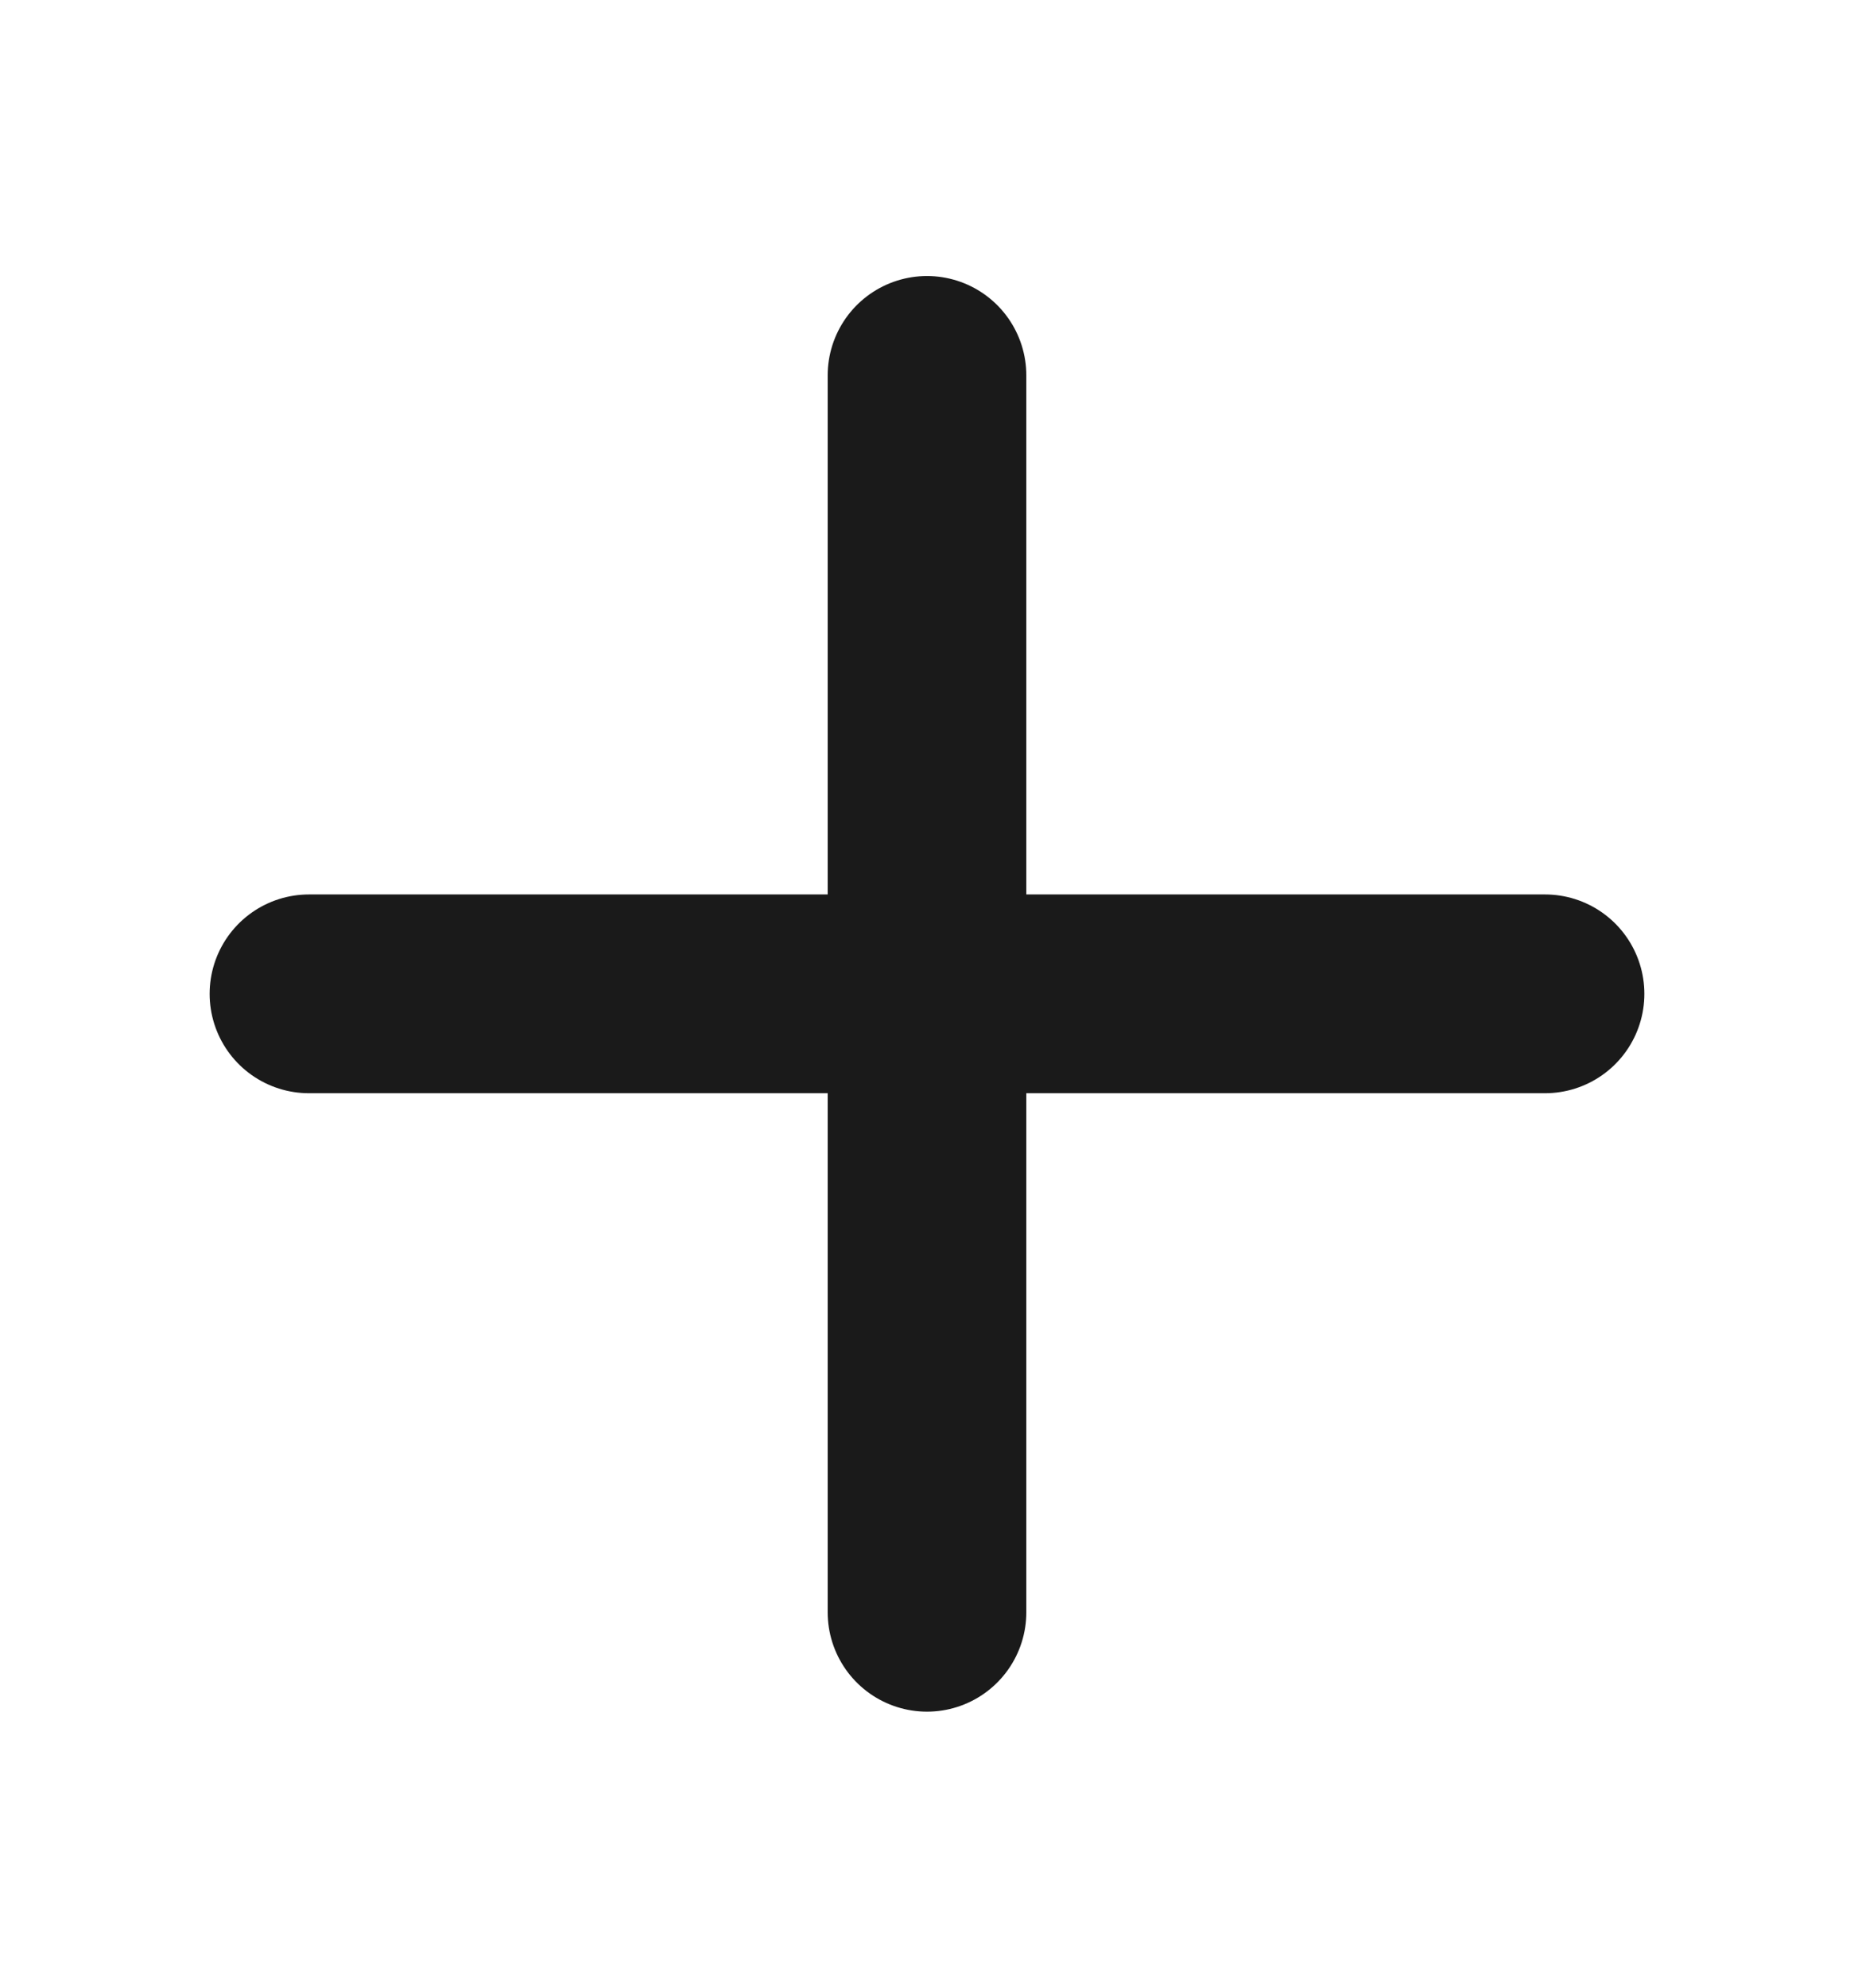 <svg width="14" height="15" viewBox="0 0 14 15" fill="none" xmlns="http://www.w3.org/2000/svg">
<path d="M2.333 7.5H11.667M7 2.833V12.167V2.833Z" stroke="#1A1A1A" stroke-width="1.5" stroke-linecap="round" stroke-linejoin="round"/>
</svg>
